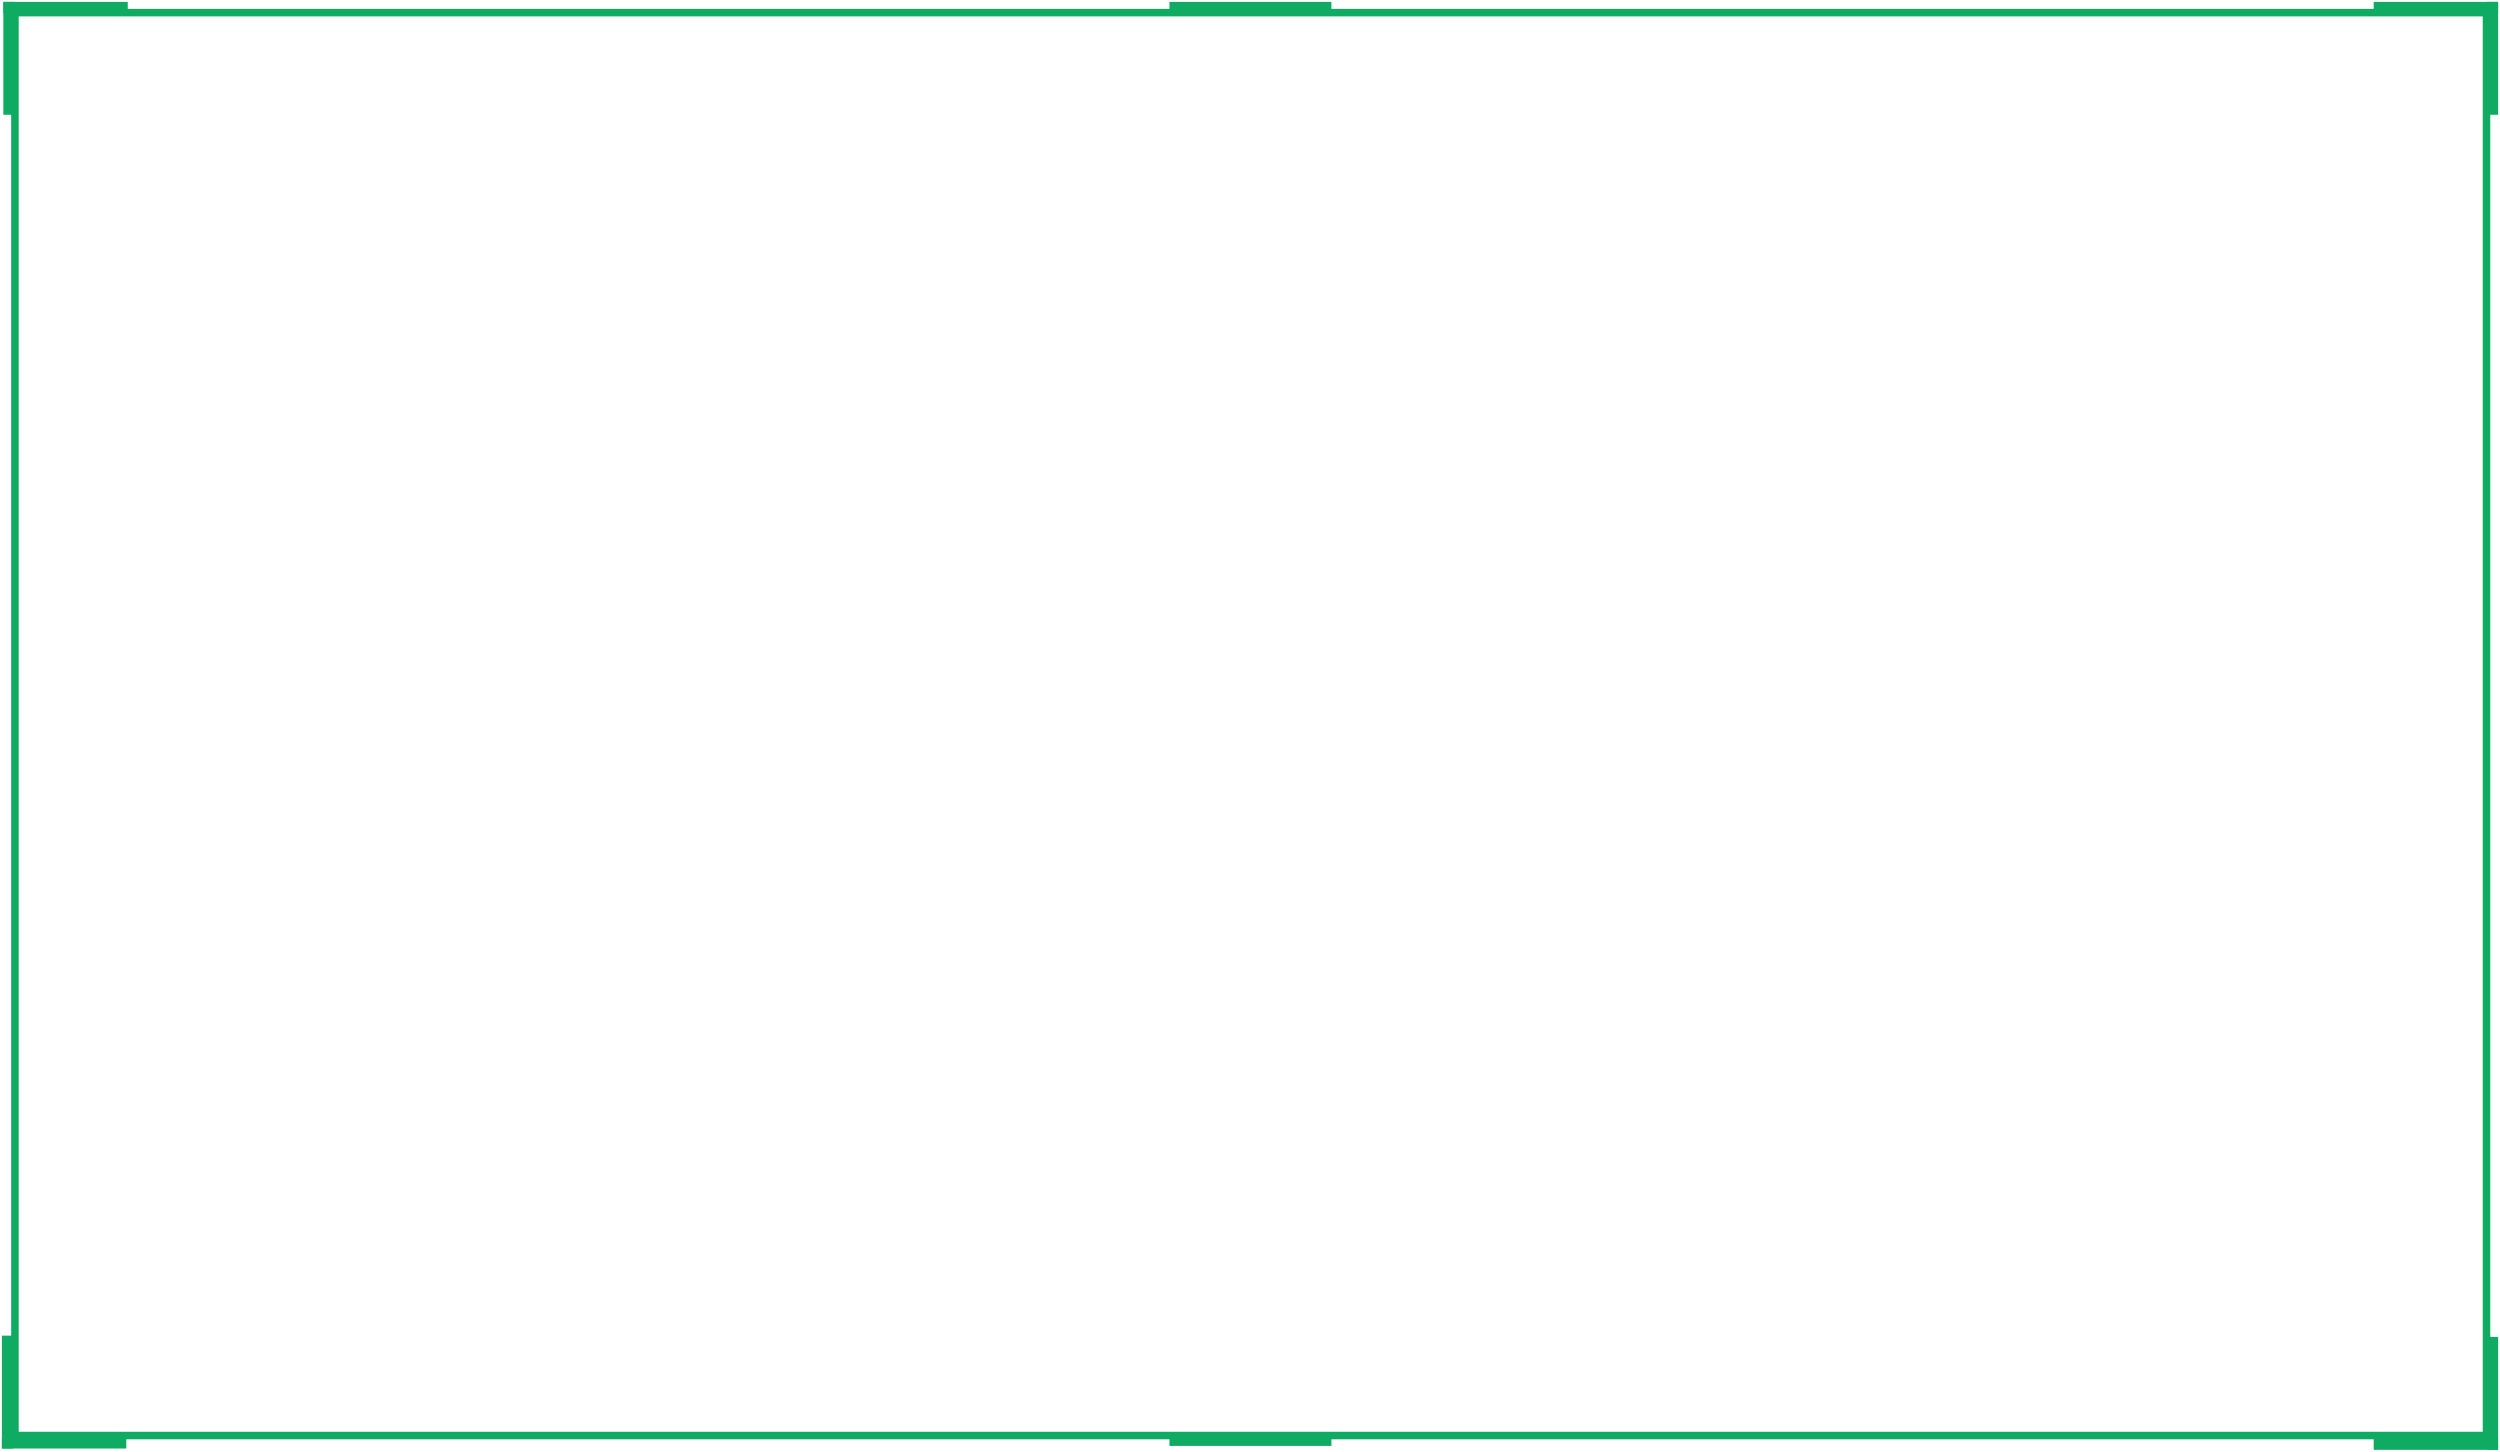 <svg width="663" height="385" viewBox="0 0 663 385" fill="none" xmlns="http://www.w3.org/2000/svg">
<rect x="3.961" y="3.351" width="655.462" height="377.353" stroke="#10AB63" stroke-width="2"/>
<path d="M311.637 2H351.591" stroke="#10AB63" stroke-width="3" stroke-linecap="square"/>
<path d="M2.385 2H32.383" stroke="#10AB63" stroke-width="3" stroke-linecap="square"/>
<path d="M2.385 2V28.935" stroke="#10AB63" stroke-width="3" stroke-linecap="square"/>
<path d="M2 382.652H31.998" stroke="#10AB63" stroke-width="3" stroke-linecap="square"/>
<path d="M2 382.652V355.717" stroke="#10AB63" stroke-width="3" stroke-linecap="square"/>
<path d="M661 383H631.002" stroke="#10AB63" stroke-width="3" stroke-linecap="square"/>
<path d="M661 383V356.065" stroke="#10AB63" stroke-width="3" stroke-linecap="square"/>
<path d="M661 2H631.002" stroke="#10AB63" stroke-width="3" stroke-linecap="square"/>
<path d="M661 2V28.935" stroke="#10AB63" stroke-width="3" stroke-linecap="square"/>
<path d="M311.637 381.953H351.591" stroke="#10AB63" stroke-width="3" stroke-linecap="square"/>
</svg>
